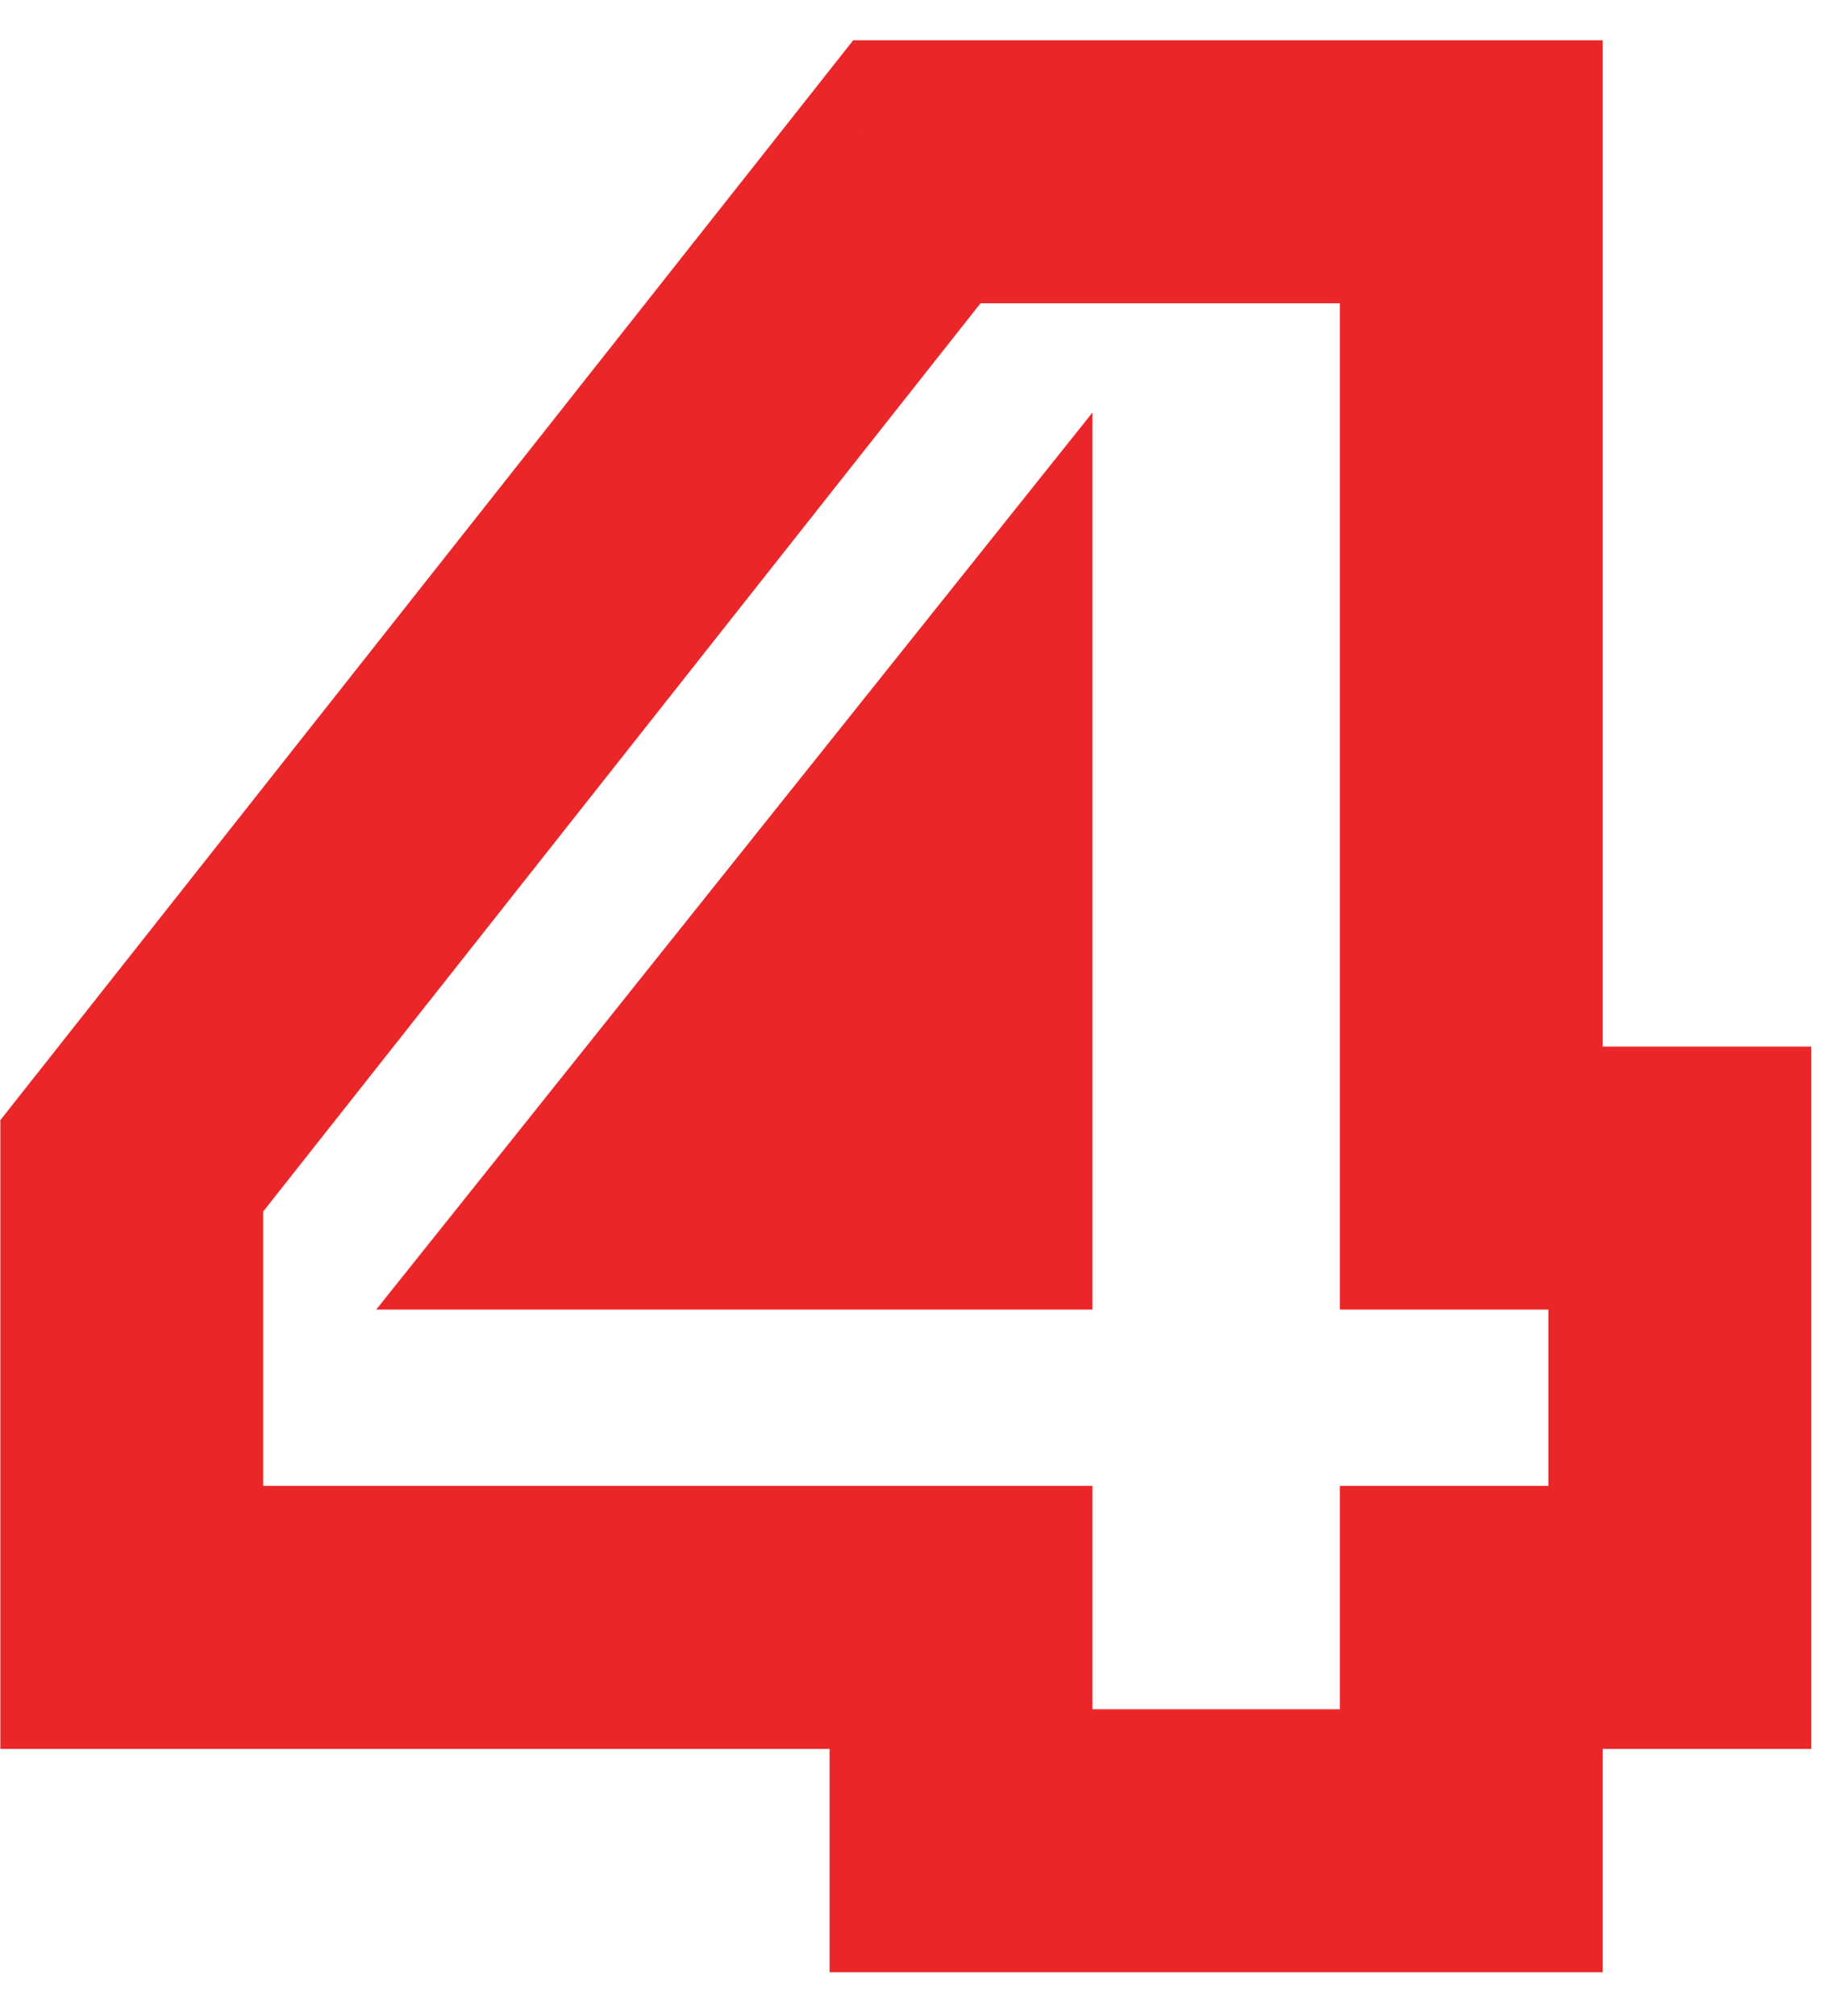 <svg width="21" height="23" viewBox="0 0 21 23" fill="none" xmlns="http://www.w3.org/2000/svg">
<path d="M10.464 1.96V0.46H9.737L9.287 1.03L10.464 1.96ZM16.792 1.96H18.292V0.46H16.792V1.96ZM16.792 13.44H15.292V14.94H16.792V13.44ZM19.172 13.44H20.672V11.94H19.172V13.44ZM19.172 18.452V19.952H20.672V18.452H19.172ZM16.792 18.452V16.952H15.292V18.452H16.792ZM16.792 21V22.5H18.292V21H16.792ZM10.968 21H9.468V22.5H10.968V21ZM10.968 18.452H12.468V16.952H10.968V18.452ZM1.504 18.452H0.004V19.952H1.504V18.452ZM1.504 13.3L0.327 12.37L0.004 12.779V13.3H1.504ZM10.968 13.44V14.94H12.468V13.44H10.968ZM10.968 8.988H12.468V4.707L9.796 8.052L10.968 8.988ZM7.412 13.44L6.24 12.504L4.294 14.94H7.412V13.44ZM10.464 3.46H16.792V0.46H10.464V3.46ZM15.292 1.96V13.44H18.292V1.96H15.292ZM16.792 14.94H19.172V11.94H16.792V14.94ZM17.672 13.44V18.452H20.672V13.44H17.672ZM19.172 16.952H16.792V19.952H19.172V16.952ZM15.292 18.452V21H18.292V18.452H15.292ZM16.792 19.5H10.968V22.5H16.792V19.5ZM12.468 21V18.452H9.468V21H12.468ZM10.968 16.952H1.504V19.952H10.968V16.952ZM3.004 18.452V13.3H0.004V18.452H3.004ZM2.681 14.23L11.641 2.89L9.287 1.03L0.327 12.37L2.681 14.23ZM12.468 13.44V8.988H9.468V13.44H12.468ZM9.796 8.052L6.24 12.504L8.584 14.376L12.14 9.924L9.796 8.052ZM7.412 14.94H10.968V11.94H7.412V14.94Z" fill="#EB2629"/>
</svg>

